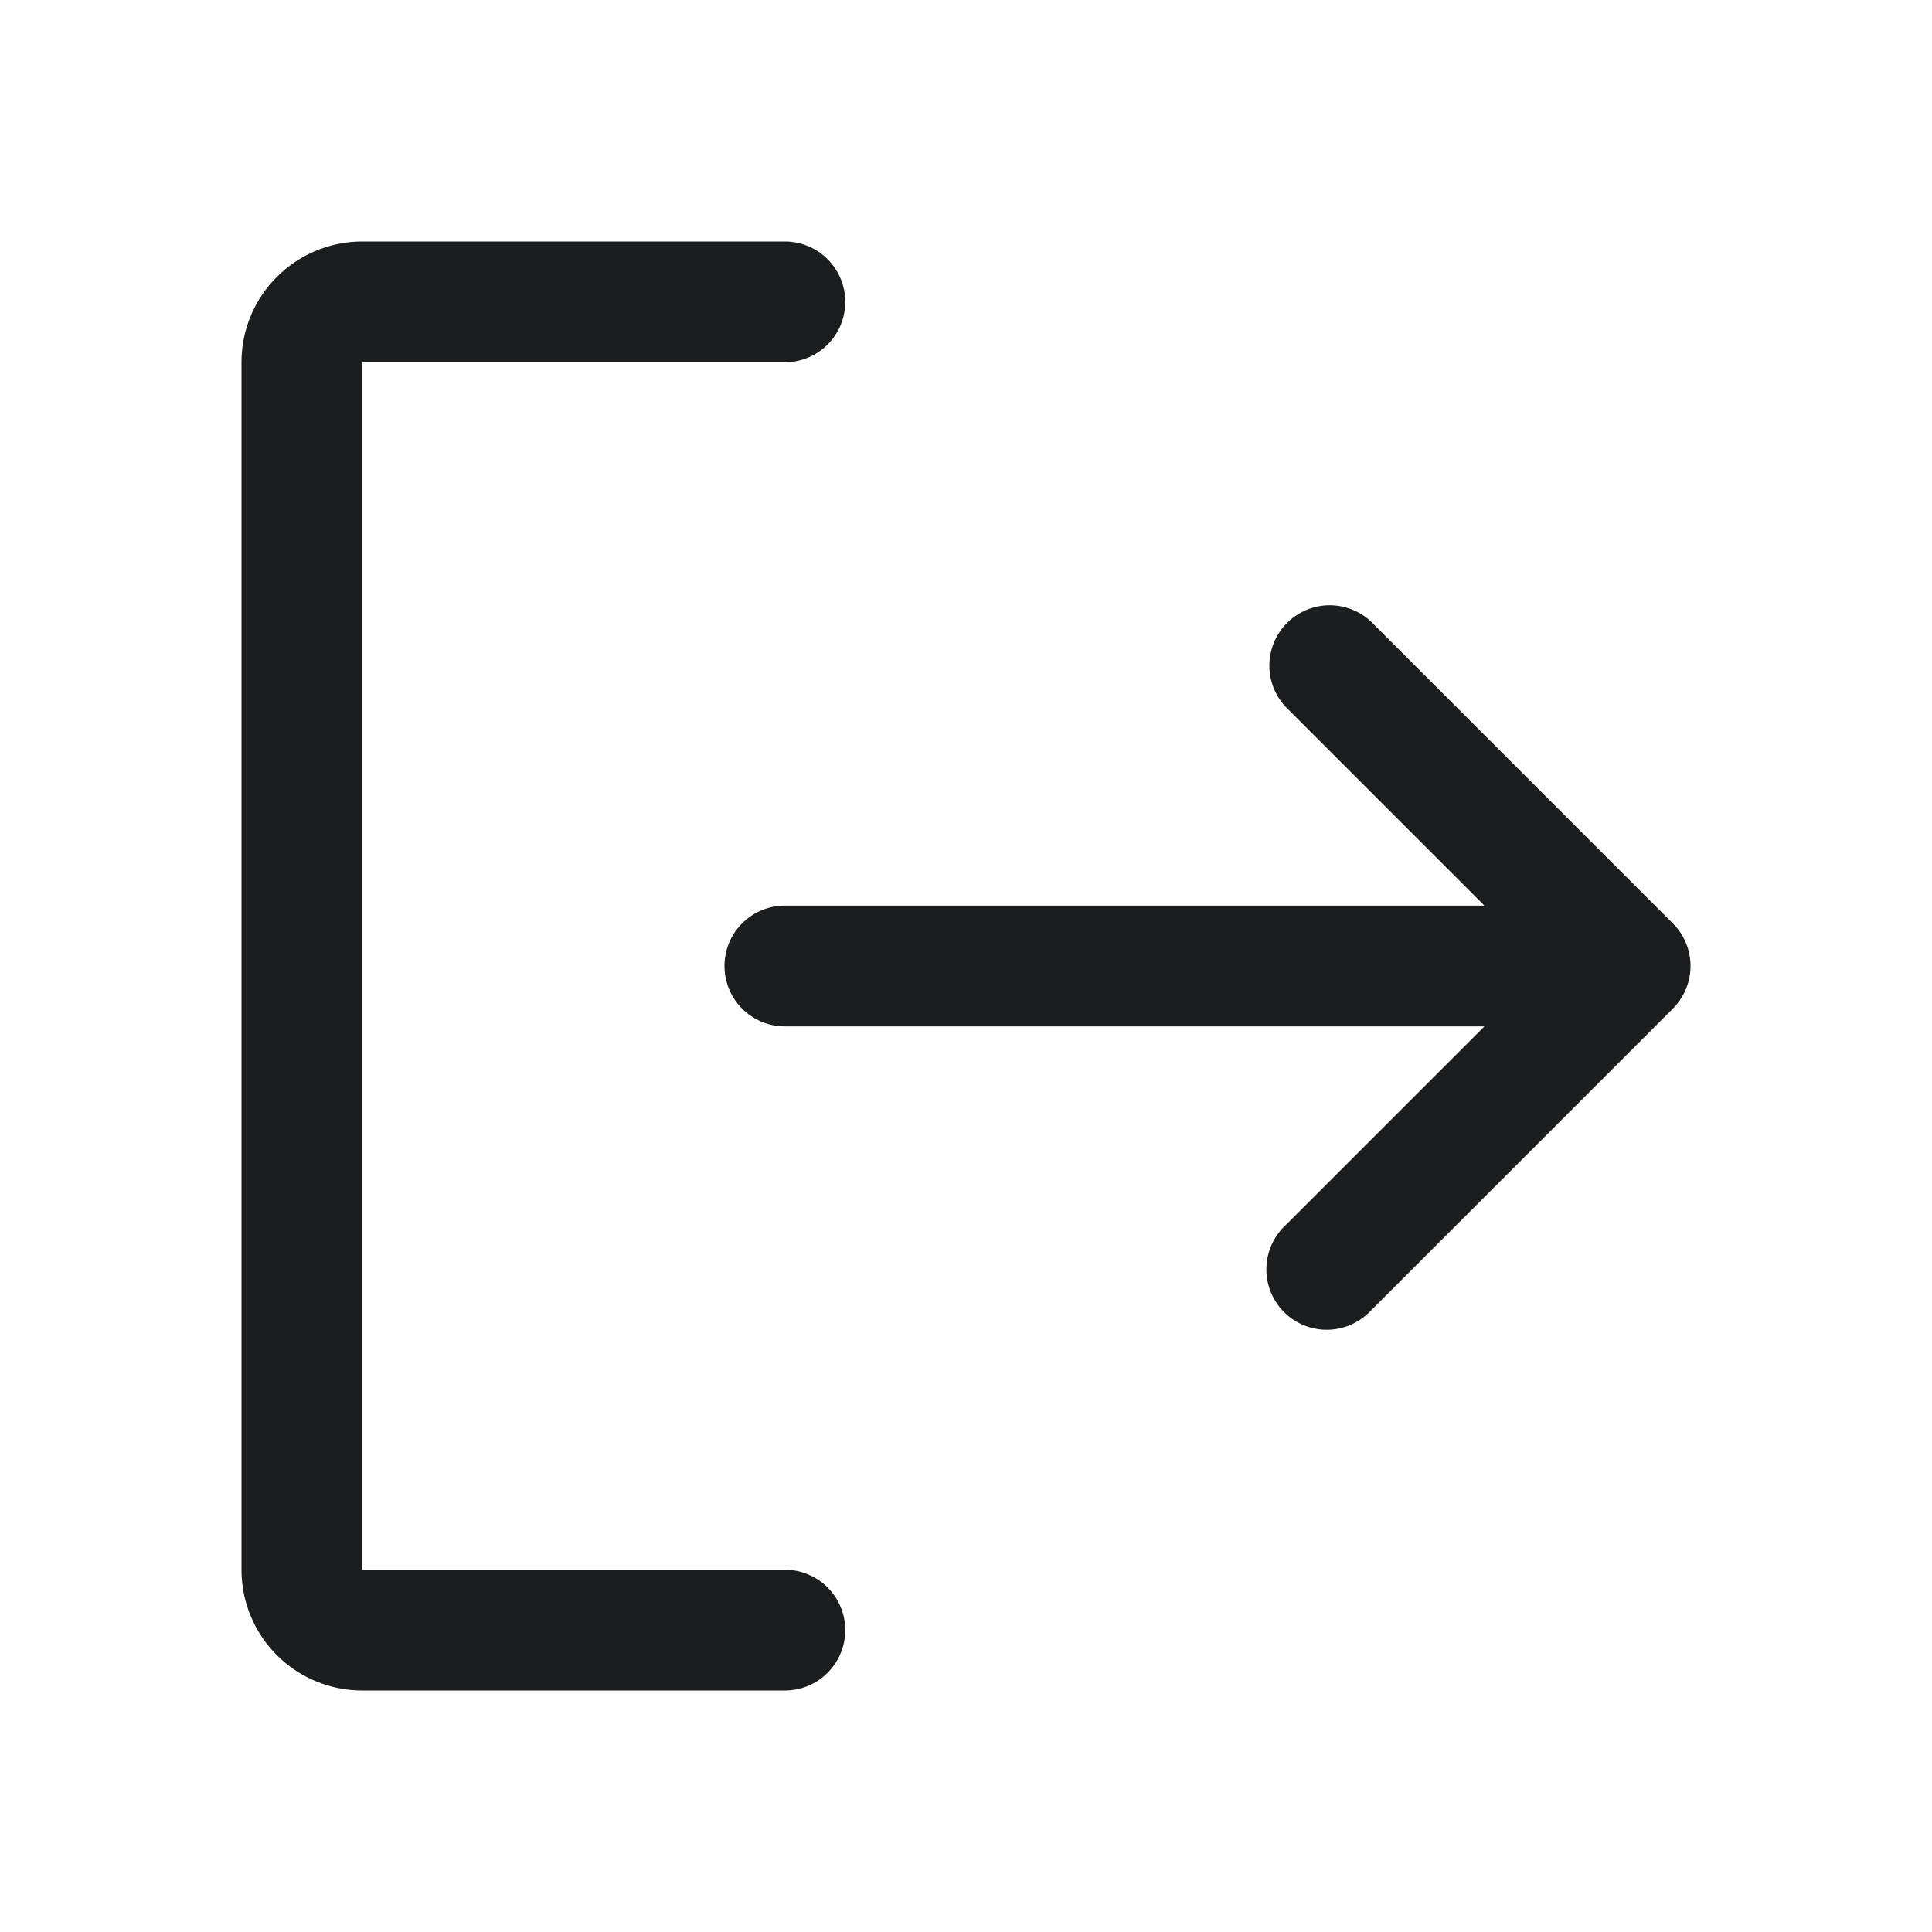 <svg xmlns="http://www.w3.org/2000/svg" width="24" height="24" fill="none" viewBox="0 0 24 24">
  <path fill="#1C1D1F" d="M3.44 3.44A1.5 1.5 0 0 1 4.5 3h5.25a.75.75 0 0 1 0 1.5H4.5v15h5.25a.75.75 0 0 1 0 1.5H4.5A1.5 1.5 0 0 1 3 19.5v-15c0-.398.158-.78.44-1.06Z"/>
  <path fill="#1C1D1F" d="M9 12a.75.75 0 0 1 .75-.75h8.69l-2.47-2.47a.75.75 0 0 1 1.06-1.06l3.75 3.75a.748.748 0 0 1 0 1.06l-3.75 3.75a.75.75 0 1 1-1.06-1.06l2.47-2.47H9.75A.75.75 0 0 1 9 12Z"/>
</svg>
